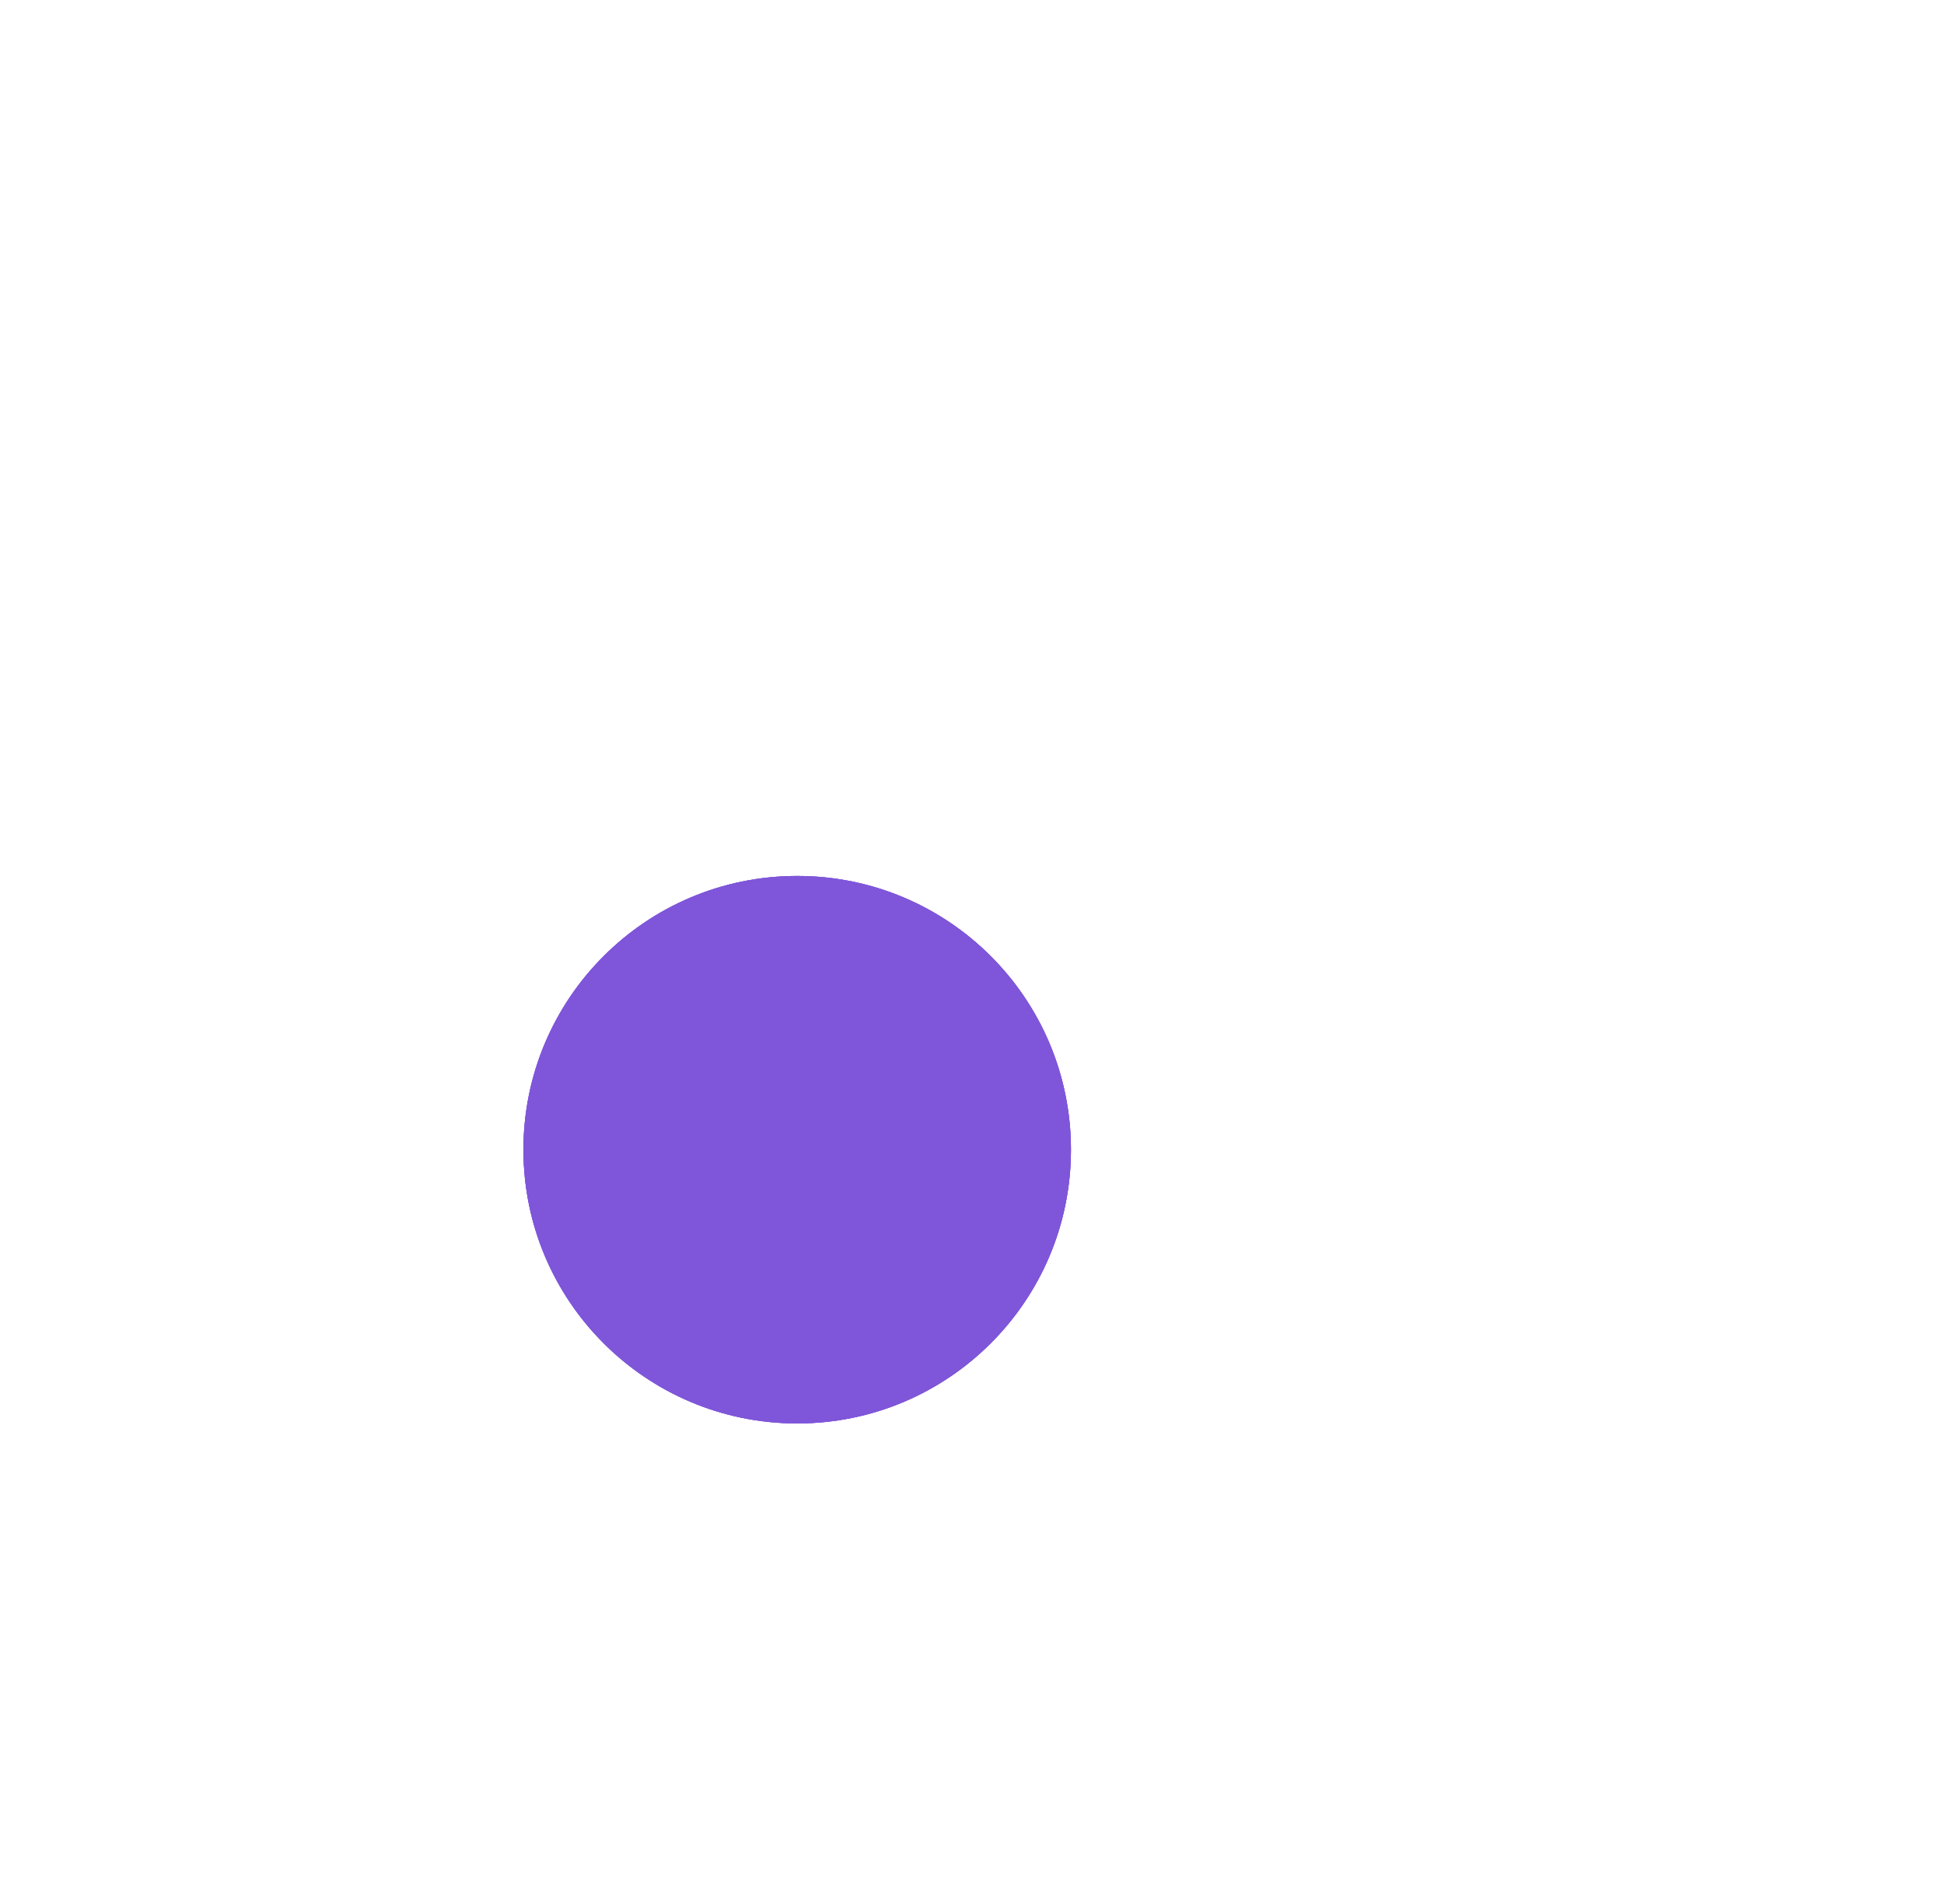 <svg width="1778" height="1739" viewBox="0 0 1778 1739" fill="none" xmlns="http://www.w3.org/2000/svg">
<g filter="url(#filter0_f_2037_2)">
<circle cx="728" cy="1050" r="250" fill="#7F56D9"/>
</g>
<g filter="url(#filter1_f_2037_2)">
<circle cx="728" cy="1050" r="250" fill="#7F56D9"/>
</g>
<g filter="url(#filter2_f_2037_2)">
<circle cx="728" cy="1050" r="250" fill="#7F56D9"/>
</g>
<defs>
<filter id="filter0_f_2037_2" x="-322" y="0" width="2100" height="2100" filterUnits="userSpaceOnUse" color-interpolation-filters="sRGB">
<feFlood flood-opacity="0" result="BackgroundImageFix"/>
<feBlend mode="normal" in="SourceGraphic" in2="BackgroundImageFix" result="shape"/>
<feGaussianBlur stdDeviation="400" result="effect1_foregroundBlur_2037_2"/>
</filter>
<filter id="filter1_f_2037_2" x="178" y="500" width="1100" height="1100" filterUnits="userSpaceOnUse" color-interpolation-filters="sRGB">
<feFlood flood-opacity="0" result="BackgroundImageFix"/>
<feBlend mode="normal" in="SourceGraphic" in2="BackgroundImageFix" result="shape"/>
<feGaussianBlur stdDeviation="150" result="effect1_foregroundBlur_2037_2"/>
</filter>
<filter id="filter2_f_2037_2" x="-322" y="0" width="2100" height="2100" filterUnits="userSpaceOnUse" color-interpolation-filters="sRGB">
<feFlood flood-opacity="0" result="BackgroundImageFix"/>
<feBlend mode="normal" in="SourceGraphic" in2="BackgroundImageFix" result="shape"/>
<feGaussianBlur stdDeviation="400" result="effect1_foregroundBlur_2037_2"/>
</filter>
</defs>
</svg>
